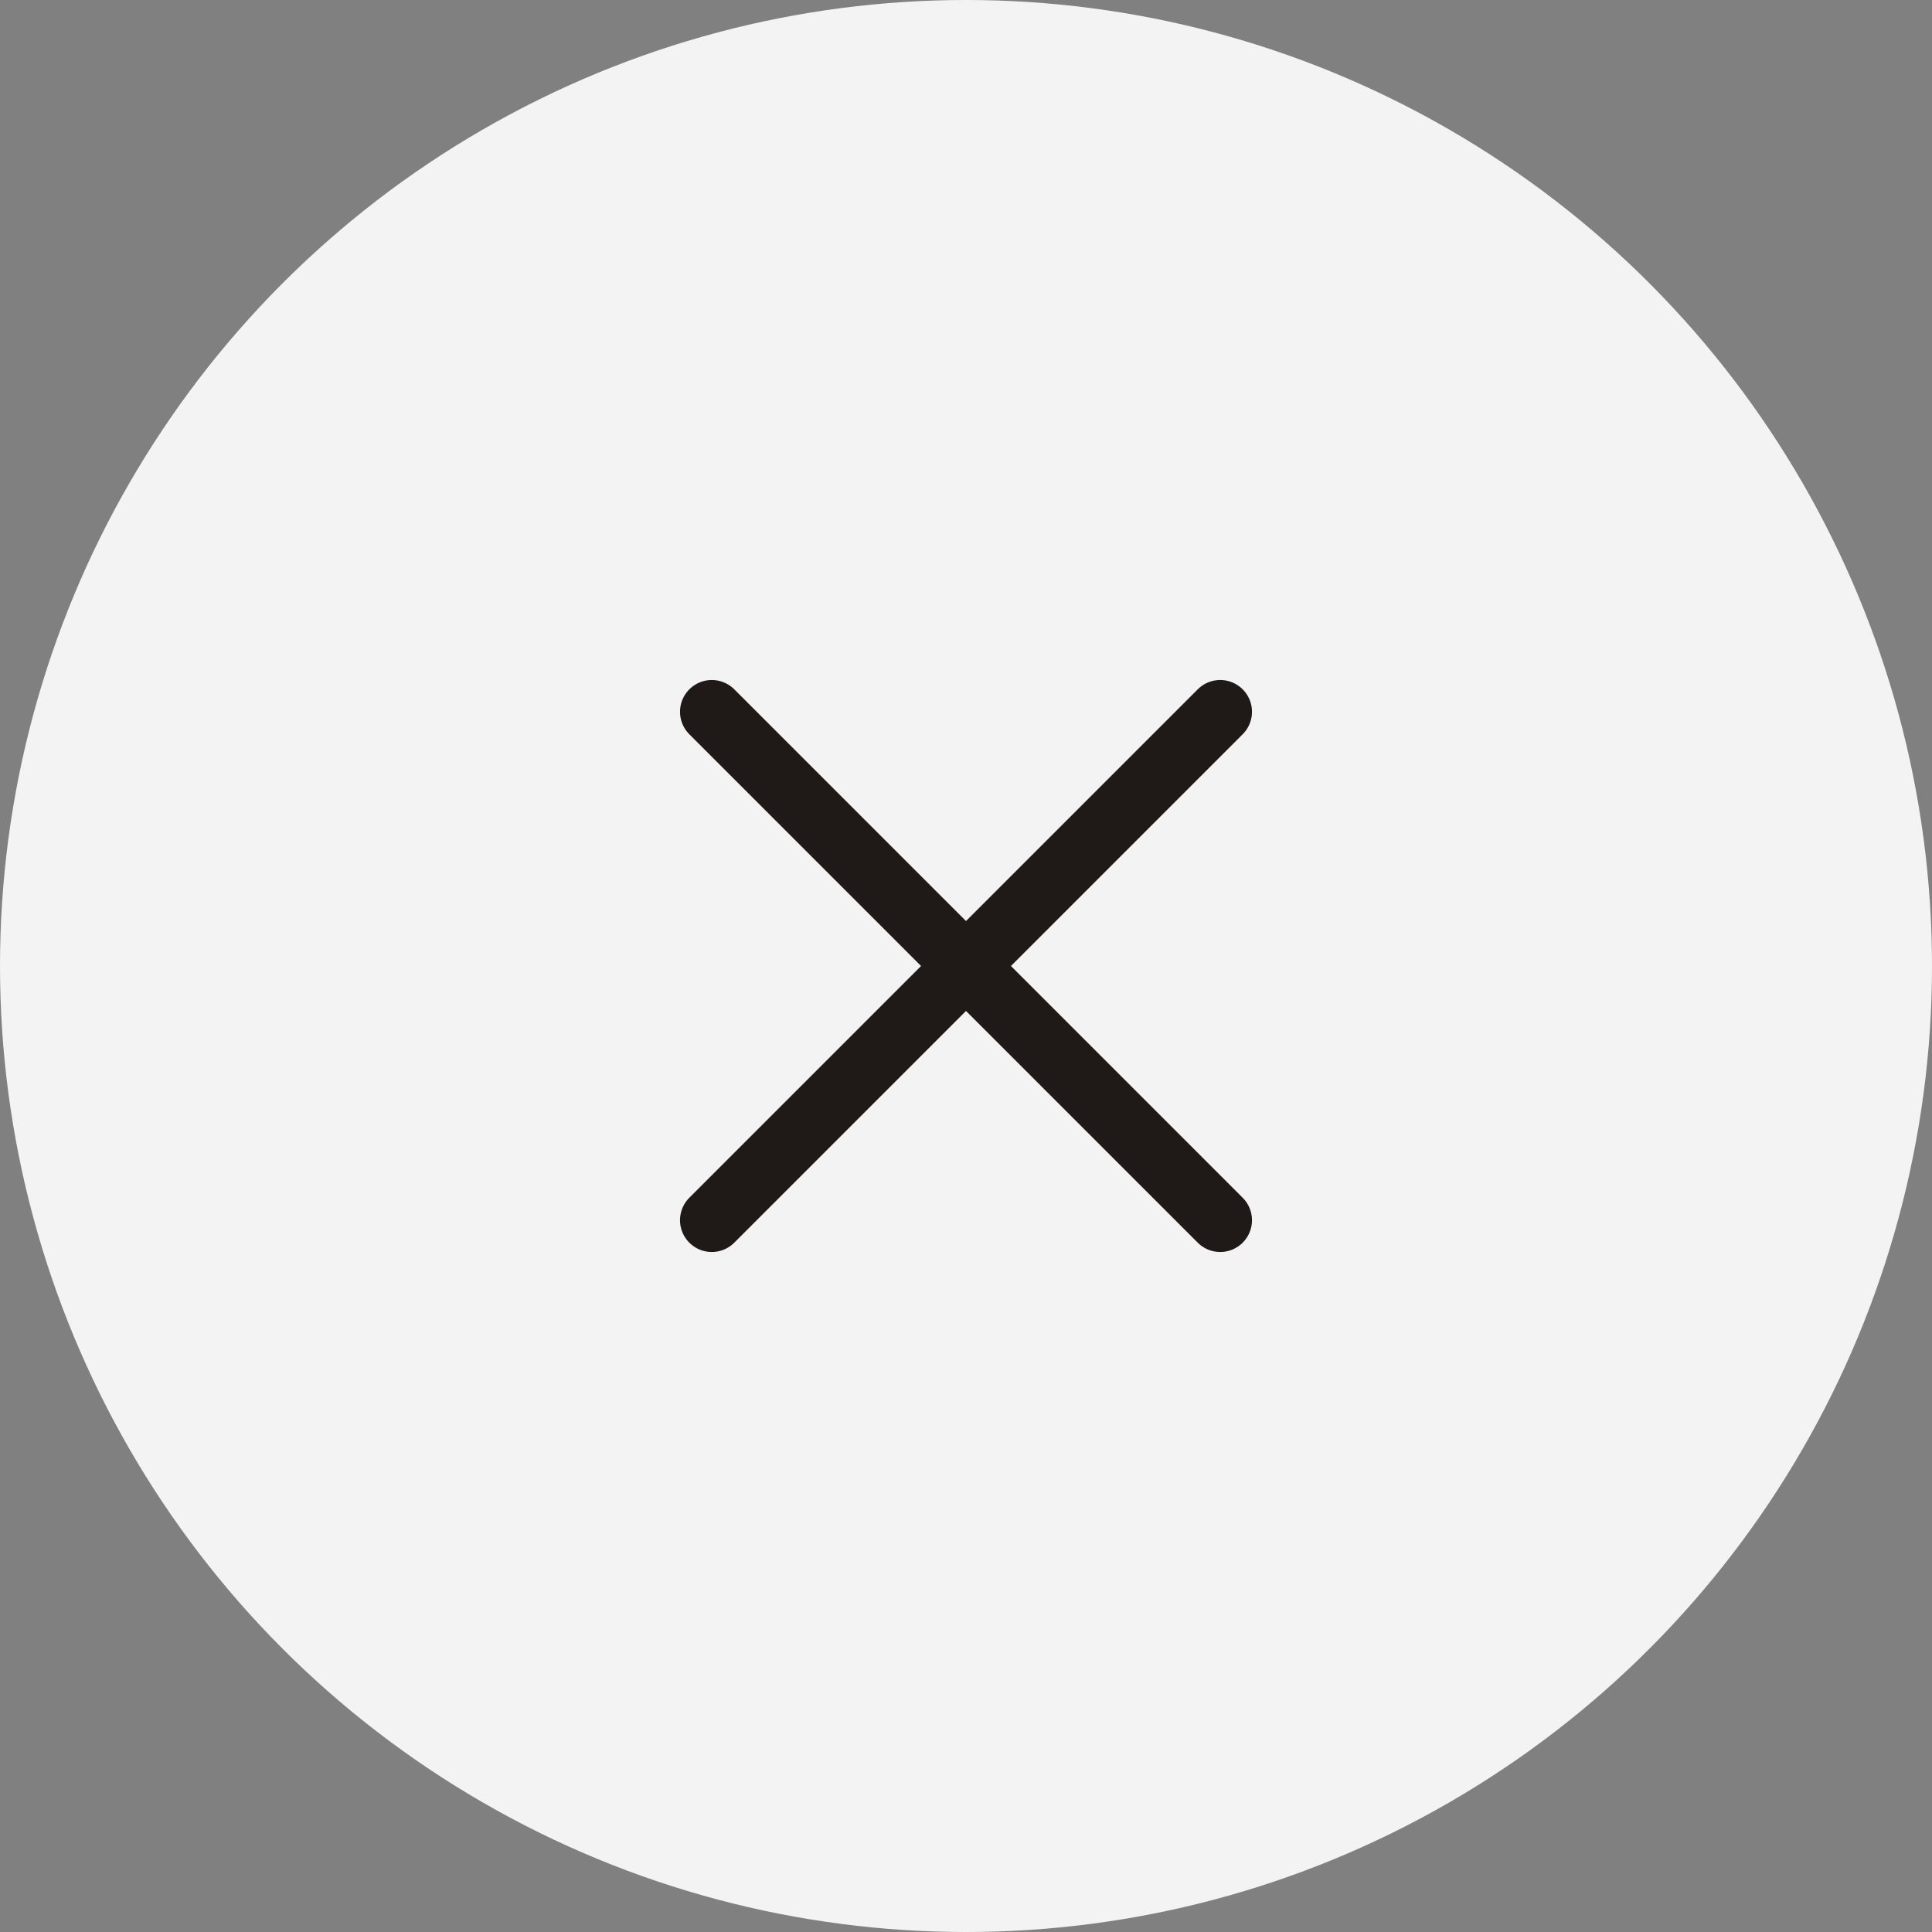 <svg width="38" height="38" viewBox="0 0 38 38" fill="none" xmlns="http://www.w3.org/2000/svg">
<rect x="0" y="0" width="38" height="38" fill="#808080" stroke="none"/>
<circle cx="19" cy="19" r="19" fill="#F3F3F3"/>
<path d="M24 14L14 24" stroke="#1F1A17" stroke-width="1.25" stroke-linecap="round" stroke-linejoin="round"/>
<path d="M14 14L24 24" stroke="#1F1A17" stroke-width="1.25" stroke-linecap="round" stroke-linejoin="round"/>
</svg>
